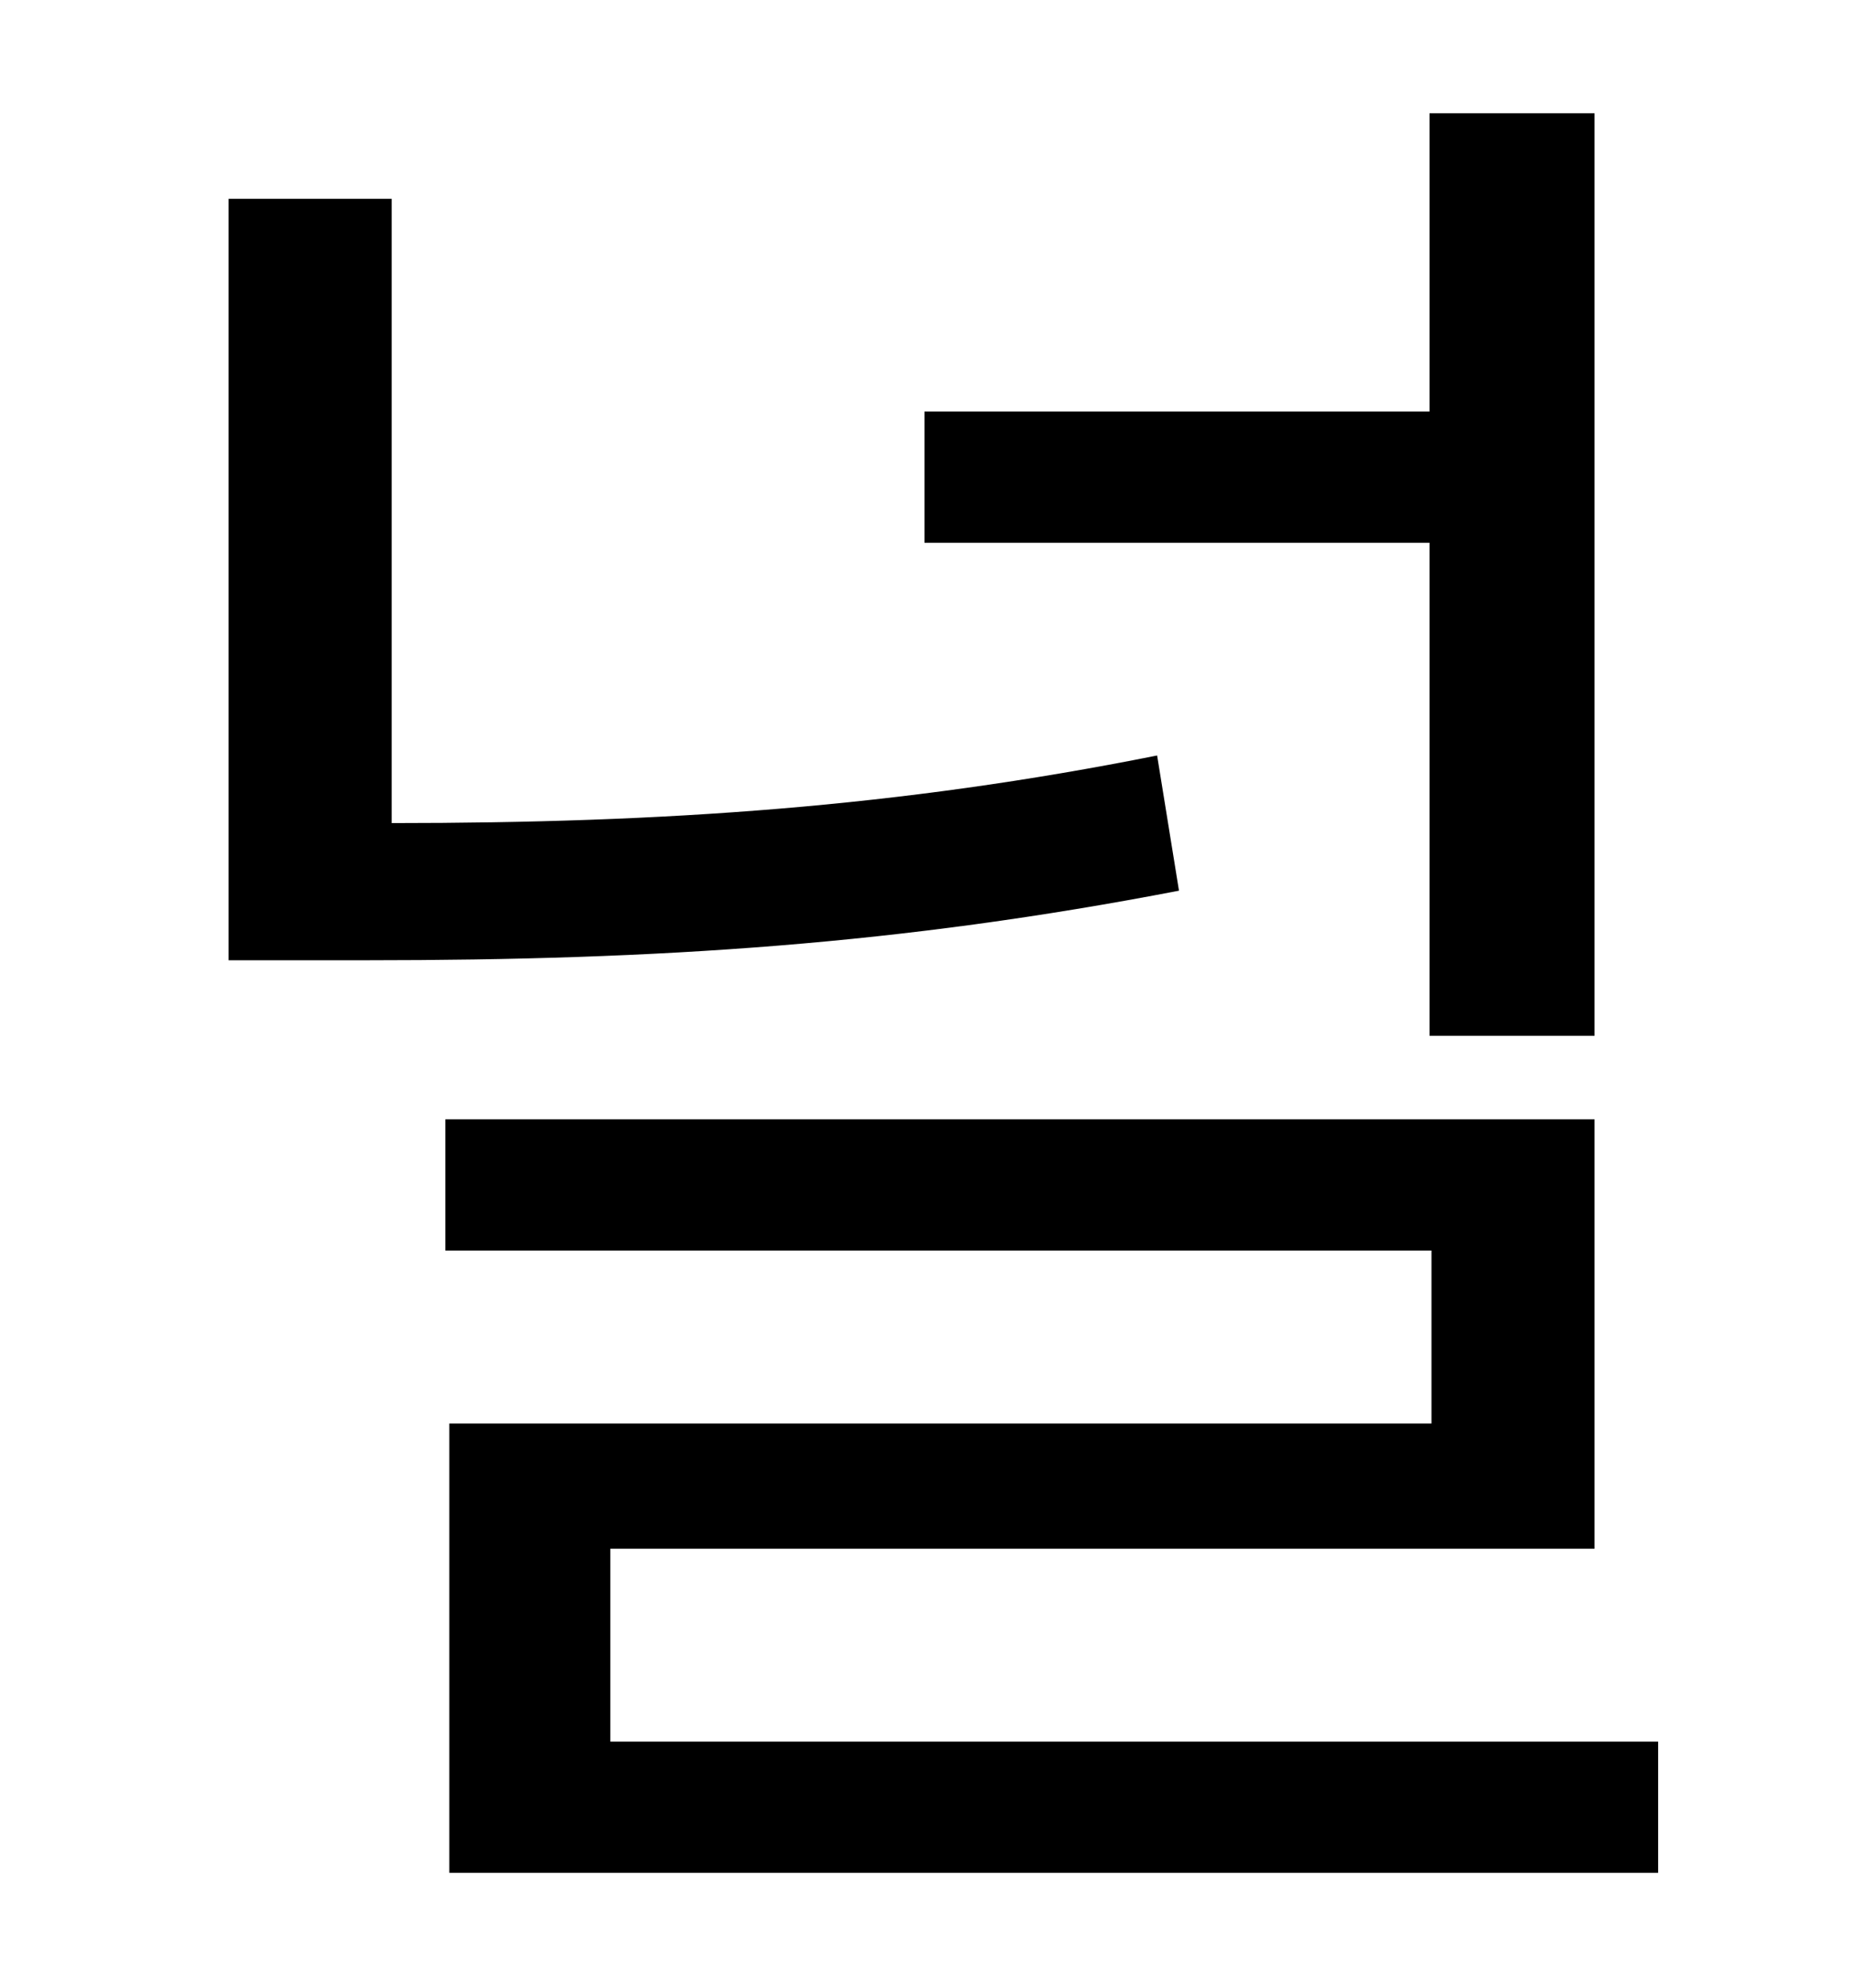 <?xml version="1.0" standalone="no"?>
<!DOCTYPE svg PUBLIC "-//W3C//DTD SVG 1.1//EN" "http://www.w3.org/Graphics/SVG/1.1/DTD/svg11.dtd" >
<svg xmlns="http://www.w3.org/2000/svg" xmlns:xlink="http://www.w3.org/1999/xlink" version="1.1" viewBox="-10 0 930 1000">
   <path fill="currentColor"
d="M709 521v-248h-254v-66h254v-150h83v464h-83zM572 380l11 68c-140 27 -261 35 -409 35h-69v-383h82v314c137 0 255 -8 385 -34zM297 876h527v66h-608v-226h494v-87h-496v-66h578v216h-495v97z" />
</svg>
